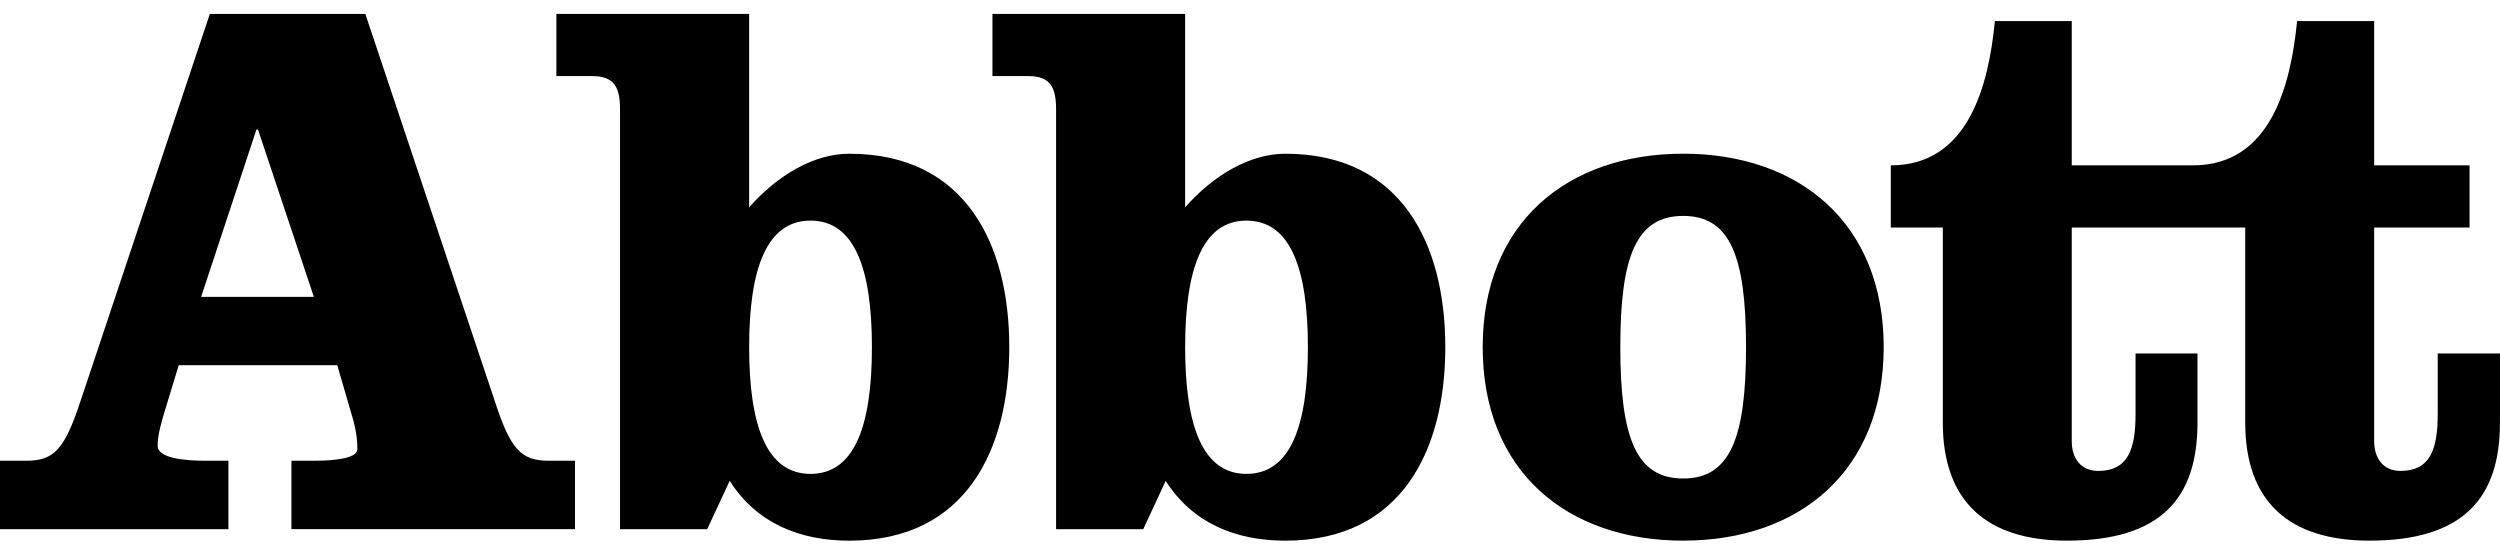 <svg width="90" height="20" viewBox="0 0 90 20" fill="none" xmlns="http://www.w3.org/2000/svg">
<path d="M67.813 12.498C67.813 16.975 64.761 19.463 60.595 19.463C56.421 19.463 53.377 16.975 53.377 12.498C53.377 8.023 56.42 5.533 60.595 5.533C64.761 5.533 67.813 8.023 67.813 12.498ZM38.019 19.051H41.157L41.965 17.31C42.94 18.848 44.508 19.464 46.269 19.464C50.467 19.464 52.031 16.193 52.031 12.497C52.031 8.813 50.467 5.534 46.269 5.534C45.016 5.534 43.699 6.288 42.665 7.464V0.502H35.728V2.739H37.013C37.823 2.739 38.019 3.152 38.019 3.943V19.051ZM22.32 19.051H25.459L26.269 17.31C27.243 18.848 28.811 19.464 30.574 19.464C34.772 19.464 36.334 16.193 36.334 12.497C36.334 8.813 34.772 5.534 30.574 5.534C29.321 5.534 28.003 6.288 26.969 7.464V0.502H20.03V2.739H21.316C22.126 2.739 22.321 3.152 22.321 3.943V19.051H22.32ZM9.232 4.664H9.288L11.299 10.688H7.24L9.232 4.664ZM7.554 0.502L2.883 14.485C2.316 16.192 1.93 16.587 0.951 16.587H-0.001V19.05H8.223V16.587H7.418C6.658 16.587 5.675 16.502 5.675 16.049C5.675 15.657 5.789 15.242 6.094 14.266L6.434 13.146H12.141L12.726 15.155C12.838 15.575 12.865 15.883 12.865 16.17C12.865 16.474 12.168 16.586 11.327 16.586H10.491V19.049H20.7V16.586H19.748C18.776 16.586 18.383 16.192 17.827 14.484L13.152 0.501H7.554V0.502ZM31.389 12.497C31.389 15.356 30.752 17.06 29.178 17.06C27.612 17.06 26.969 15.356 26.969 12.497C26.969 9.647 27.612 7.942 29.178 7.942C30.752 7.942 31.389 9.646 31.389 12.497ZM60.595 7.773C58.918 7.773 58.331 9.198 58.331 12.498C58.331 15.797 58.918 17.226 60.595 17.226C62.272 17.226 62.857 15.797 62.857 12.498C62.857 9.199 62.272 7.773 60.595 7.773ZM87.758 12.724V14.906C87.758 16.192 87.48 16.953 86.416 16.953C85.775 16.953 85.47 16.474 85.47 15.884V8.192H88.904V5.953H85.47V0.758H82.695C82.468 3.075 81.743 5.953 78.945 5.953H74.583V0.758H71.816C71.591 3.075 70.862 5.953 68.069 5.953V8.192H69.941V15.212C69.941 18.067 71.535 19.463 74.41 19.463C77.775 19.463 79.11 17.957 79.11 15.212V12.724H76.88V14.906C76.88 16.192 76.598 16.953 75.539 16.953C74.889 16.953 74.583 16.474 74.583 15.884V8.192H80.828V15.212C80.828 18.067 82.416 19.463 85.299 19.463C88.653 19.463 89.999 17.957 89.999 15.212V12.724H87.758ZM47.084 12.497C47.084 15.356 46.447 17.06 44.871 17.06C43.307 17.06 42.665 15.356 42.665 12.497C42.665 9.647 43.307 7.942 44.871 7.942C46.447 7.942 47.084 9.646 47.084 12.497Z" fill="black"/>
</svg>
